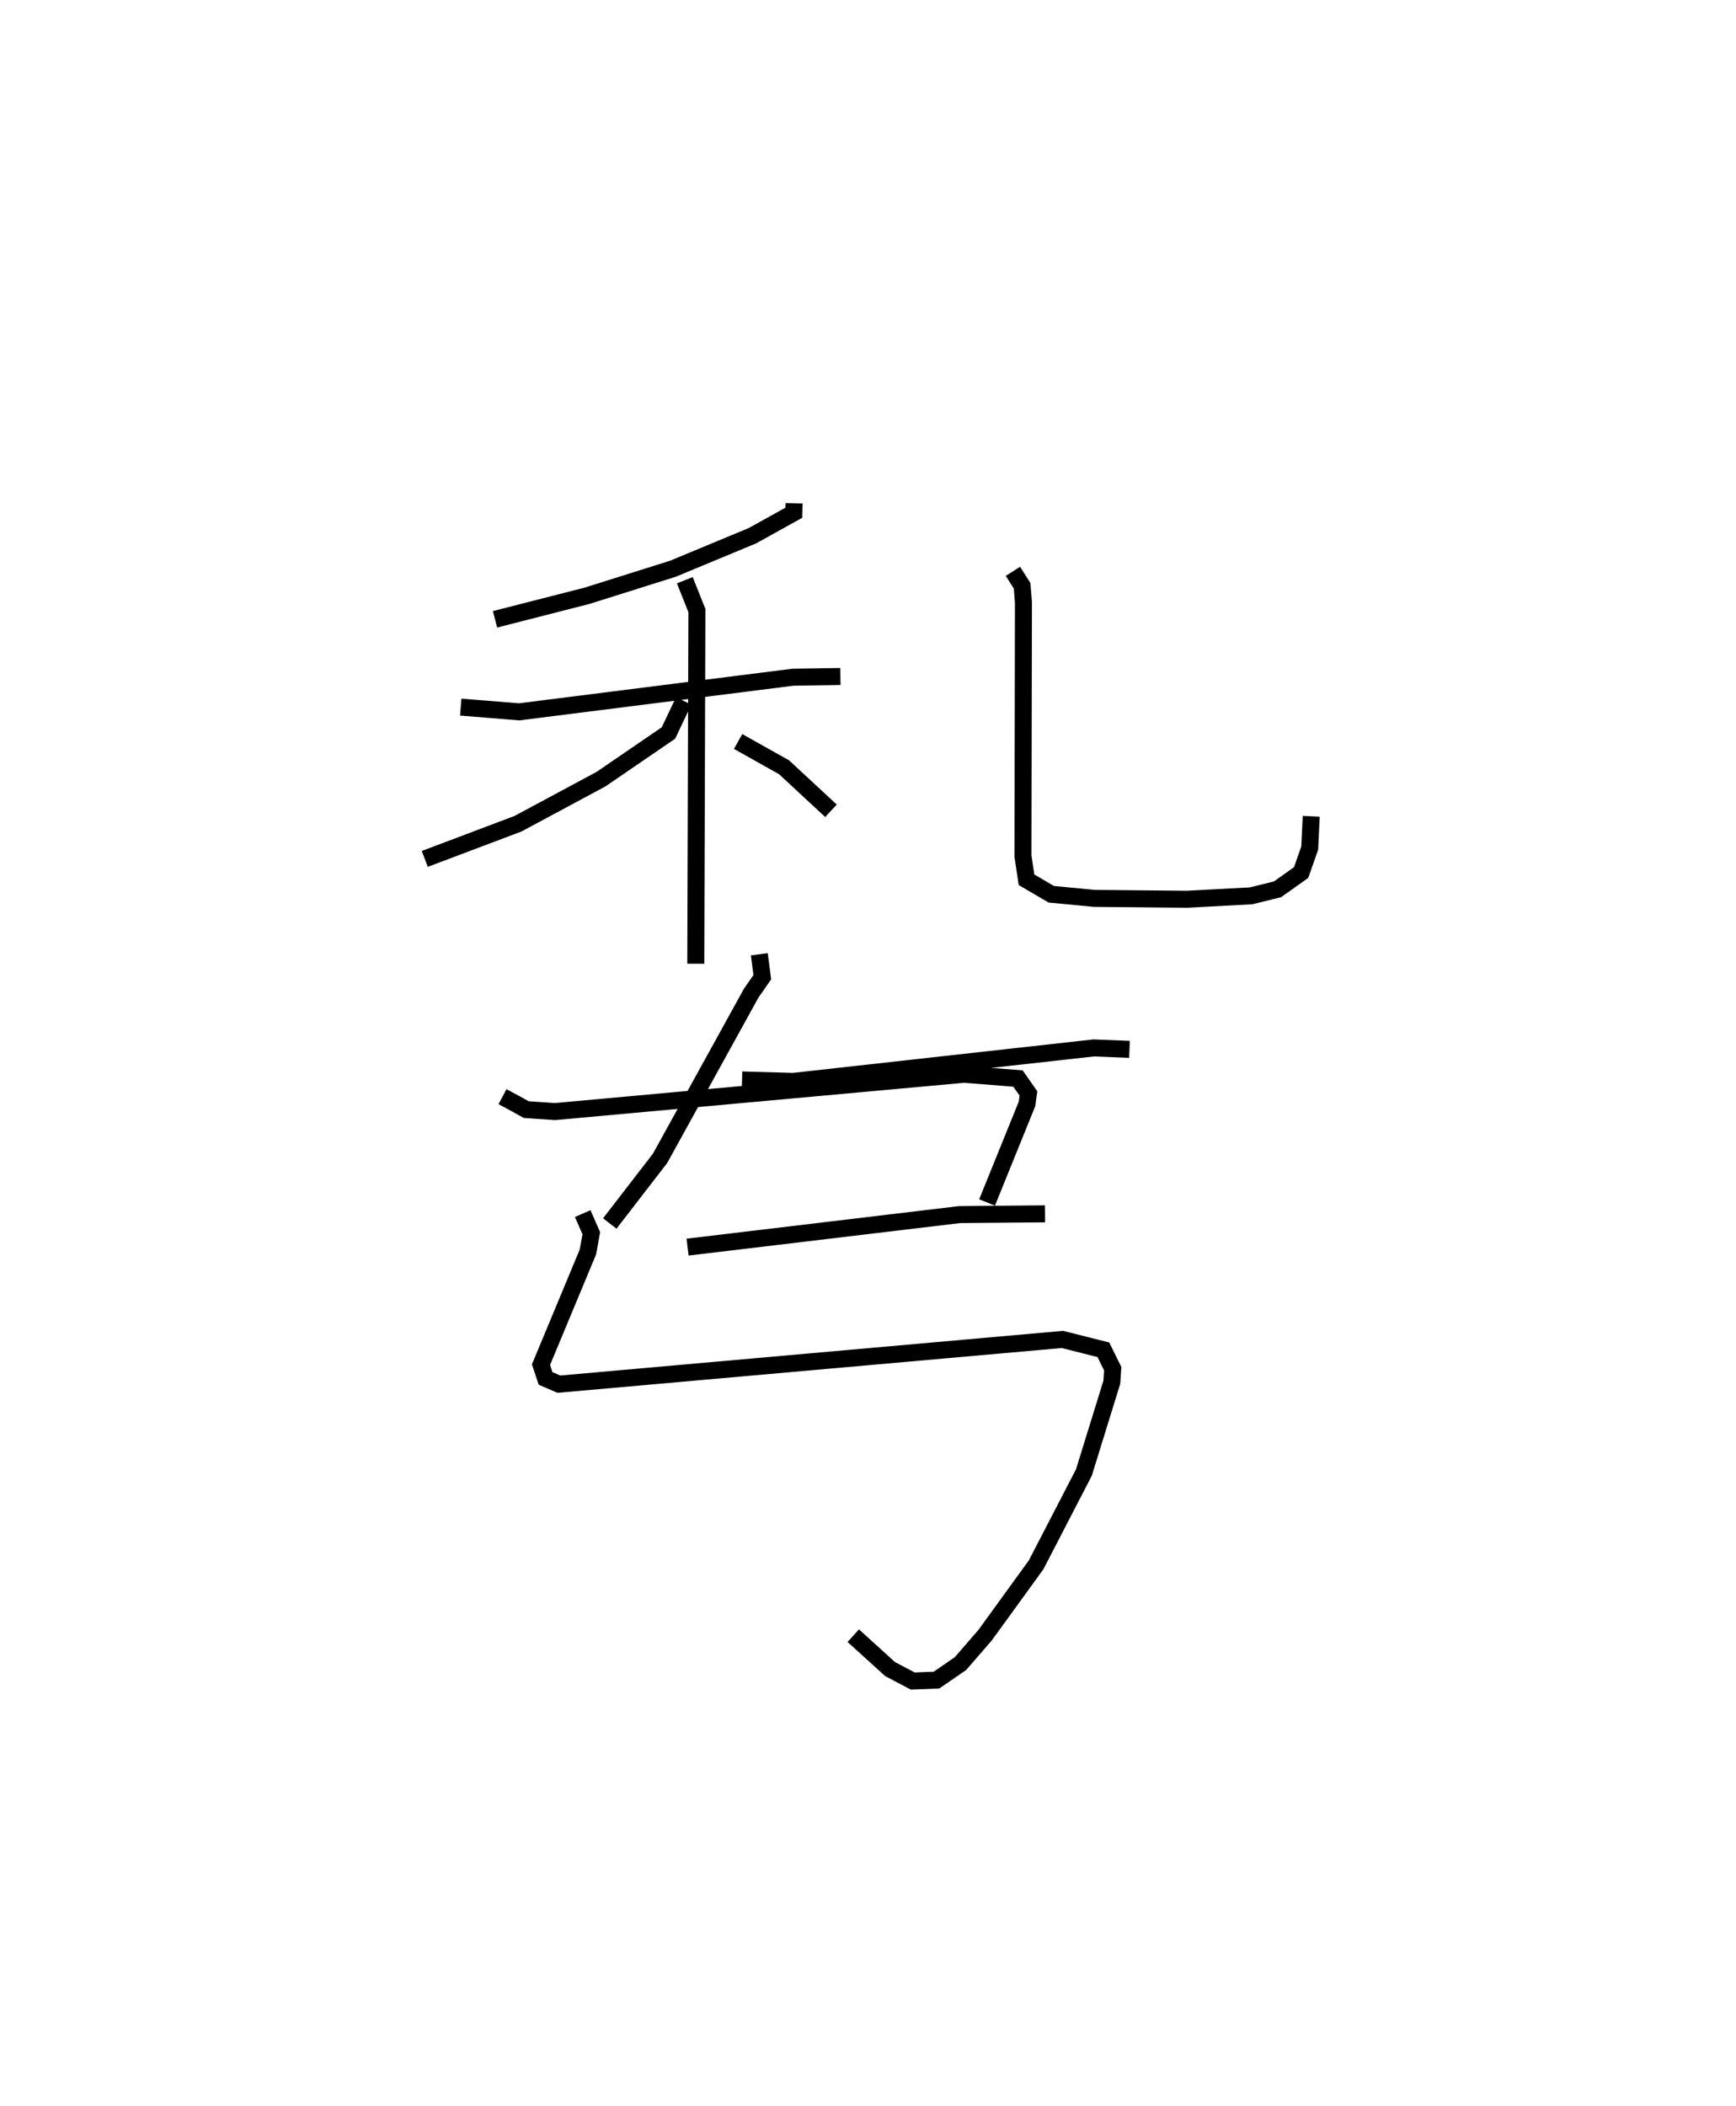 <?xml version="1.0" encoding="utf-8" ?>
<svg baseProfile="full" height="123.912" version="1.1" width="102.168" xmlns="http://www.w3.org/2000/svg" xmlns:ev="http://www.w3.org/2001/xml-events" xmlns:xlink="http://www.w3.org/1999/xlink"><defs /><rect fill="white" height="123.912" width="102.168" x="0" y="0" /><path d="M30.102,25 m0.0,0.0 m16.632,4.611 l-0.012,0.555 -2.434,1.351 l-4.689,1.947 -5.06,1.592 l-5.405,1.382 m-2.018,5.166 l3.44,0.278 16.109,-2.037 l2.795,-0.042 m-9.157,-5.665 l0.711,1.784 -0.065,20.78 m-0.714,-15.461 l-0.894,1.885 -3.965,2.713 l-4.889,2.625 -5.487,2.071 m18.44,-6.908 l2.703,1.516 2.763,2.561 m10.707,-14.09 l0.541,0.852 0.078,0.979 l-0.028,14.926 0.208,1.391 l1.456,0.852 2.522,0.243 l5.468,0.052 3.766,-0.201 l1.557,-0.382 1.392,-0.987 l0.507,-1.44 0.089,-1.872 m-32.482,8.118 l0.176,1.349 -0.654,0.941 l-5.363,9.718 -2.959,3.833 m7.784,-8.445 l3.021,0.084 17.673,-1.969 l2.108,0.084 m-36.899,2.783 l0.796,0.428 0.602,0.335 l1.691,0.115 24.073,-2.195 l3.175,0.251 0.614,0.876 l-0.083,0.616 -2.351,5.8 m-17.626,2.627 l16.01,-1.914 5.024,-0.044 m-27.206,-0.014 l0.506,1.153 -0.197,1.099 l-2.763,6.635 0.267,0.81 l0.785,0.339 29.636,-2.632 l2.409,0.608 0.55,1.115 l-0.053,0.796 -1.643,5.31 l-2.813,5.433 -3,4.136 l-1.448,1.671 -1.414,0.975 l-1.397,0.054 -1.335,-0.704 l-2.166,-1.965 " fill="none" stroke="black" stroke-width="1" /></svg>